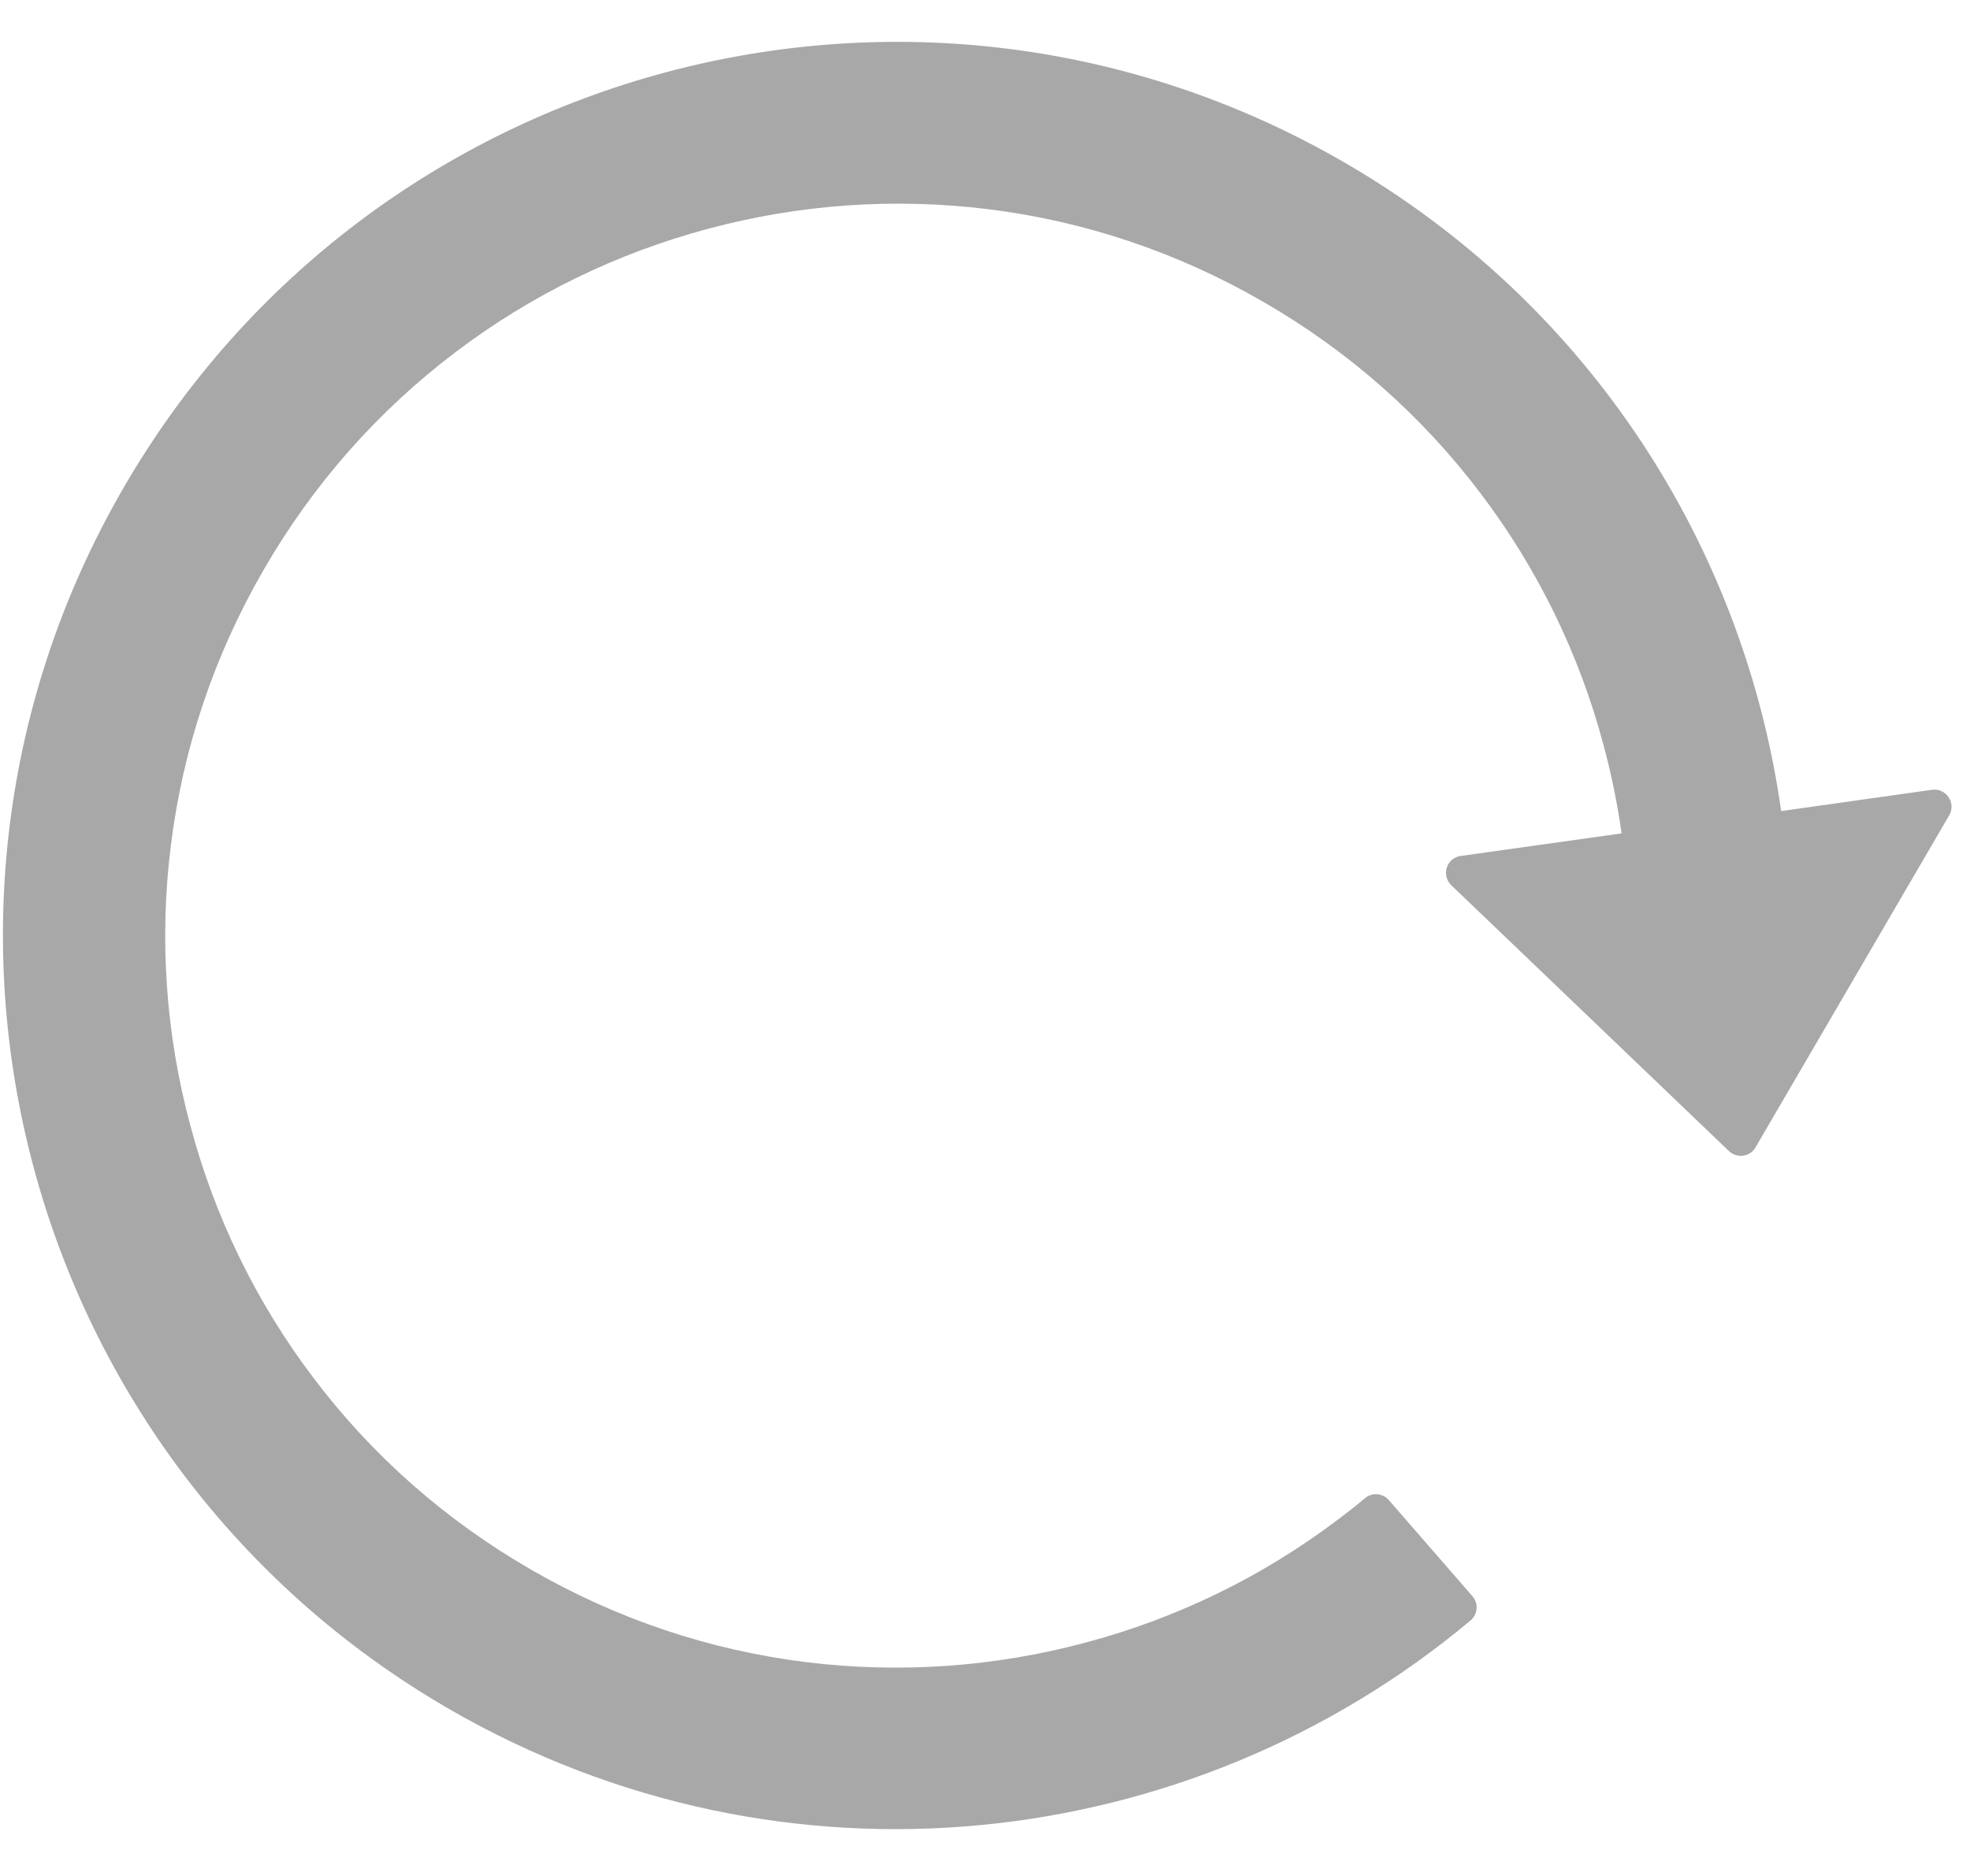 <svg width="42" height="40" viewBox="0 0 42 40" fill="none" xmlns="http://www.w3.org/2000/svg">
<path d="M41.19 16.84L37.974 17.294C37.183 11.688 33.916 6.497 28.64 3.451C19.53 -1.809 7.904 1.3 2.631 10.406C-2.647 19.521 0.471 31.184 9.589 36.448C16.711 40.56 25.388 39.547 31.352 34.552C31.506 34.421 31.526 34.186 31.393 34.036L29.608 31.984C29.546 31.913 29.458 31.869 29.363 31.861C29.269 31.853 29.175 31.883 29.102 31.944C28.918 32.099 28.726 32.25 28.532 32.395C26.923 33.613 25.114 34.497 23.156 35.021C21.213 35.544 19.186 35.687 17.189 35.441C15.121 35.185 13.143 34.52 11.32 33.467C9.494 32.413 7.932 31.035 6.677 29.372C5.462 27.767 4.572 25.94 4.057 23.994C3.533 22.05 3.392 20.023 3.643 18.025C3.901 15.954 4.564 13.979 5.619 12.153C6.674 10.326 8.052 8.765 9.716 7.505C11.326 6.287 13.135 5.404 15.093 4.879C17.051 4.354 19.059 4.215 21.06 4.459C23.128 4.715 25.106 5.38 26.929 6.433C28.755 7.487 30.317 8.866 31.572 10.528C32.787 12.133 33.677 13.96 34.192 15.906C34.357 16.52 34.484 17.143 34.572 17.77L31.141 18.251C31.074 18.26 31.01 18.288 30.957 18.332C30.905 18.376 30.866 18.434 30.845 18.499C30.824 18.564 30.822 18.633 30.838 18.699C30.855 18.766 30.89 18.826 30.939 18.873L36.862 24.545C37.032 24.705 37.31 24.667 37.426 24.467L41.56 17.379C41.706 17.117 41.487 16.797 41.19 16.84Z" fill="#A8A8A8"/>
</svg>
